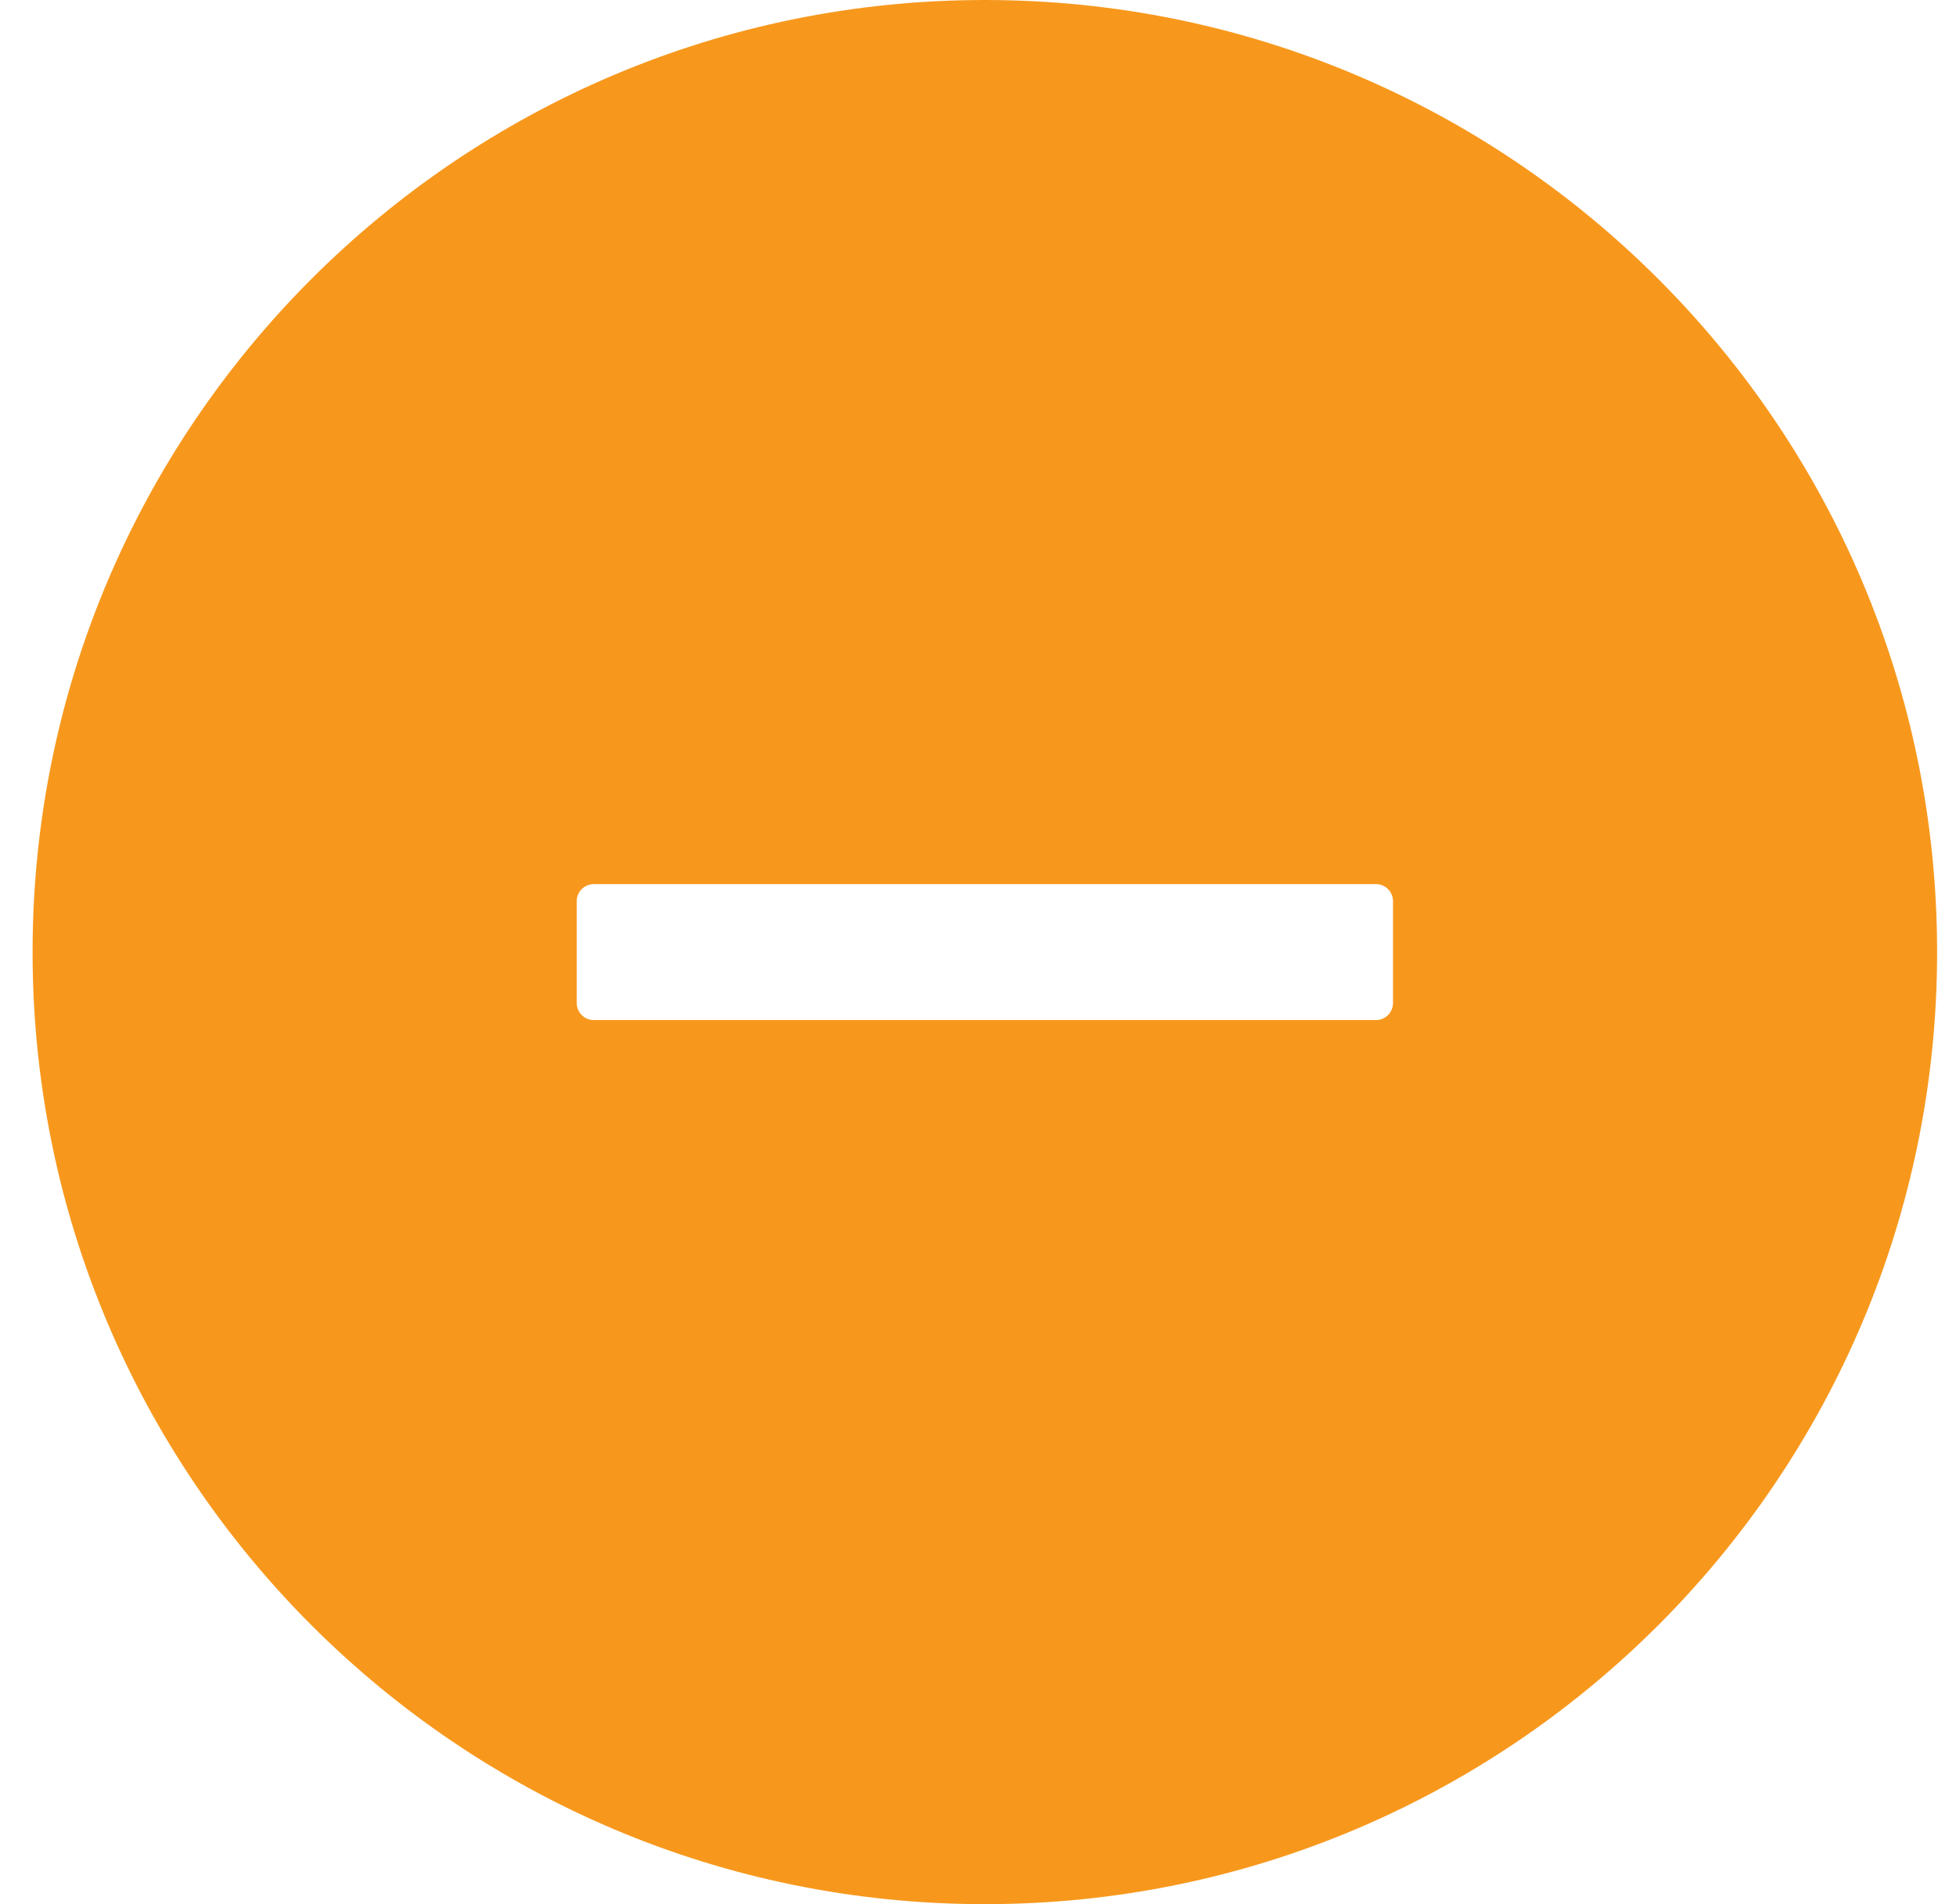 <svg width="38" height="37" viewBox="0 0 38 37" fill="none" xmlns="http://www.w3.org/2000/svg">
<path d="M19.133 0C8.917 0 0.633 8.284 0.633 18.5C0.633 28.716 8.917 37 19.133 37C29.35 37 37.633 28.716 37.633 18.5C37.633 8.284 29.35 0 19.133 0ZM27.062 19.491C27.062 19.673 26.913 19.821 26.732 19.821H11.535C11.353 19.821 11.205 19.673 11.205 19.491V17.509C11.205 17.327 11.353 17.179 11.535 17.179H26.732C26.913 17.179 27.062 17.327 27.062 17.509V19.491Z" fill="#F7981D"/>
</svg>
